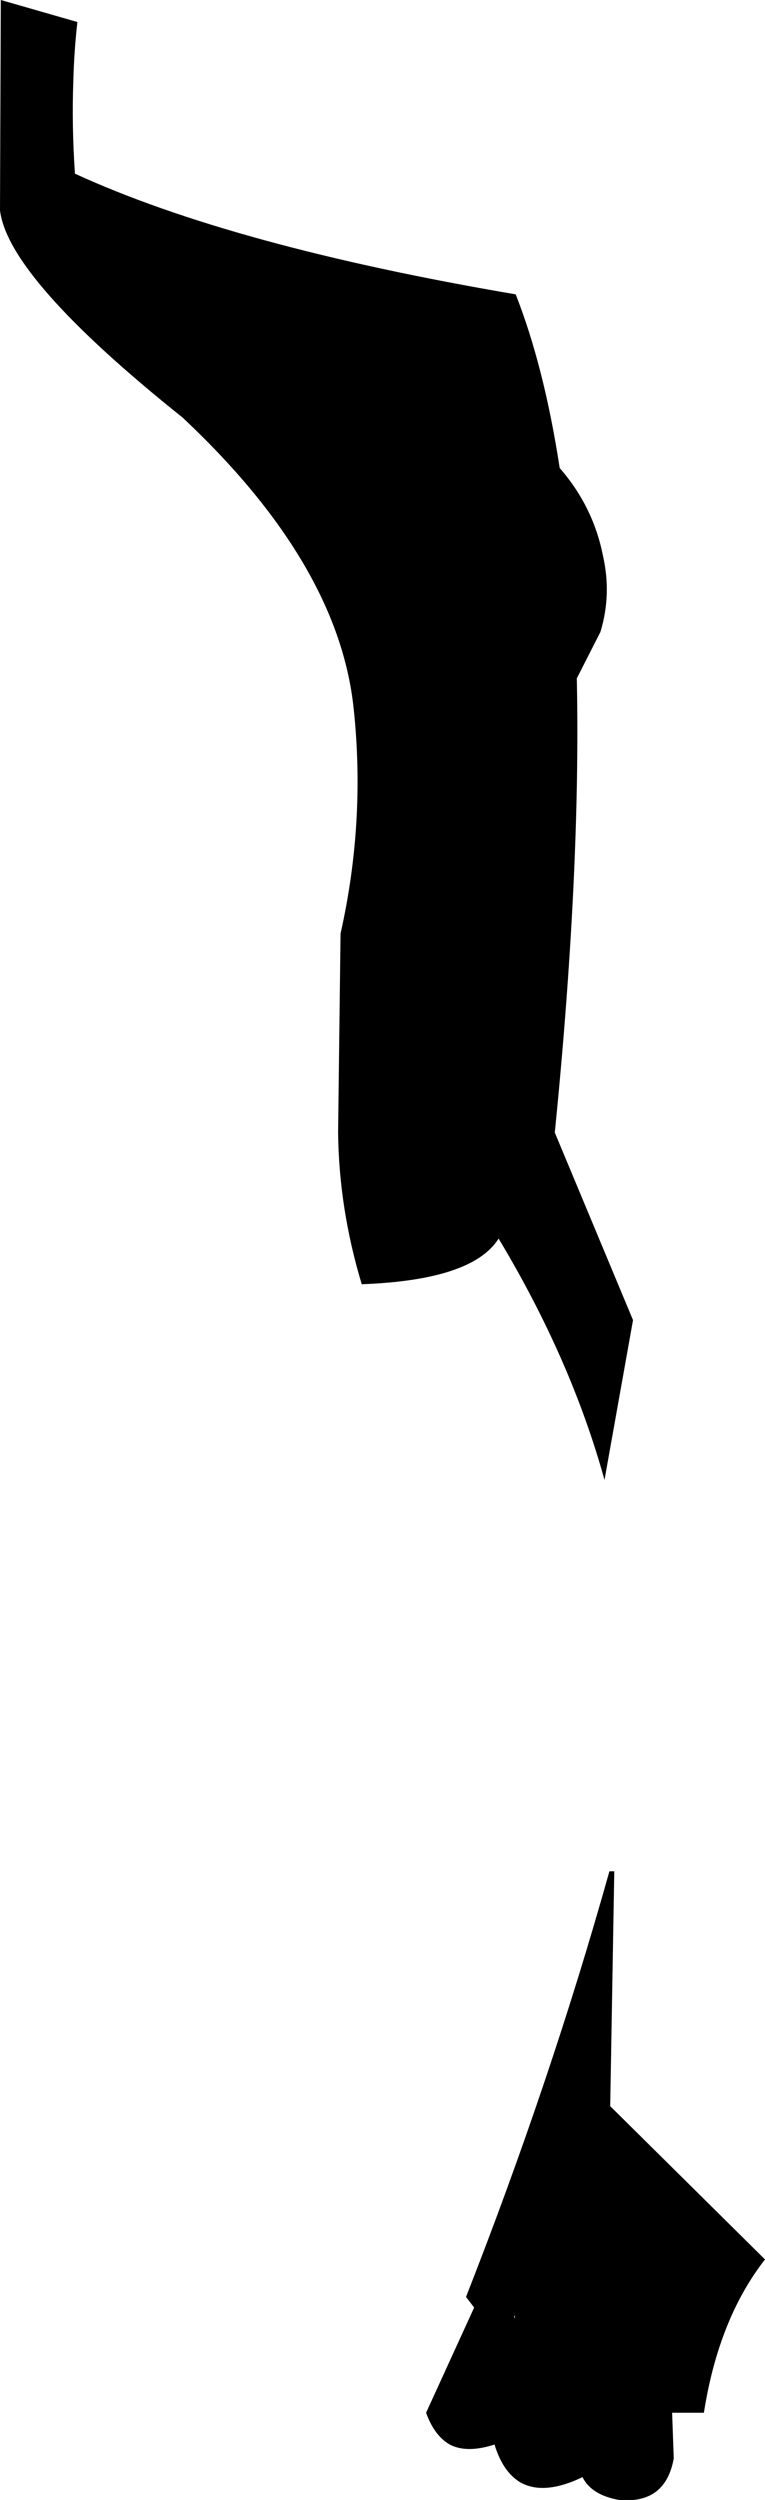 <?xml version="1.0" encoding="UTF-8" standalone="no"?>
<svg xmlns:xlink="http://www.w3.org/1999/xlink" height="153.3px" width="46.95px" xmlns="http://www.w3.org/2000/svg">
  <g transform="matrix(1.0, 0.0, 0.0, 1.0, -208.8, -136.4)">
    <path d="M213.4 147.05 Q223.1 151.5 240.45 154.45 242.2 158.9 243.15 165.1 245.2 167.45 245.8 170.45 246.35 172.85 245.65 175.15 L244.2 178.0 Q244.45 189.85 242.85 205.85 L247.65 217.35 245.9 227.15 Q243.85 219.75 239.4 212.35 237.8 214.9 231.0 215.15 229.6 210.5 229.55 205.85 L229.7 193.65 Q231.25 186.75 230.5 179.8 229.55 170.95 220.0 162.0 209.3 153.45 208.8 149.3 L208.85 136.4 213.55 137.75 Q213.35 139.5 213.3 141.35 213.2 144.15 213.4 147.05 M246.2 251.15 L246.5 251.15 246.25 265.55 255.75 274.95 Q252.9 278.6 252.0 284.35 L250.05 284.35 250.15 287.15 Q249.65 289.95 246.8 289.7 245.1 289.4 244.55 288.3 242.15 289.45 240.7 288.6 239.65 287.95 239.15 286.3 237.45 286.85 236.4 286.3 235.45 285.75 234.95 284.35 L237.9 277.9 237.4 277.25 Q242.6 264.0 246.2 251.15 M240.4 278.55 L240.4 278.35 240.35 278.5 240.4 278.55" fill="#000000" fill-rule="evenodd" stroke="none"/>
  </g>
</svg>
